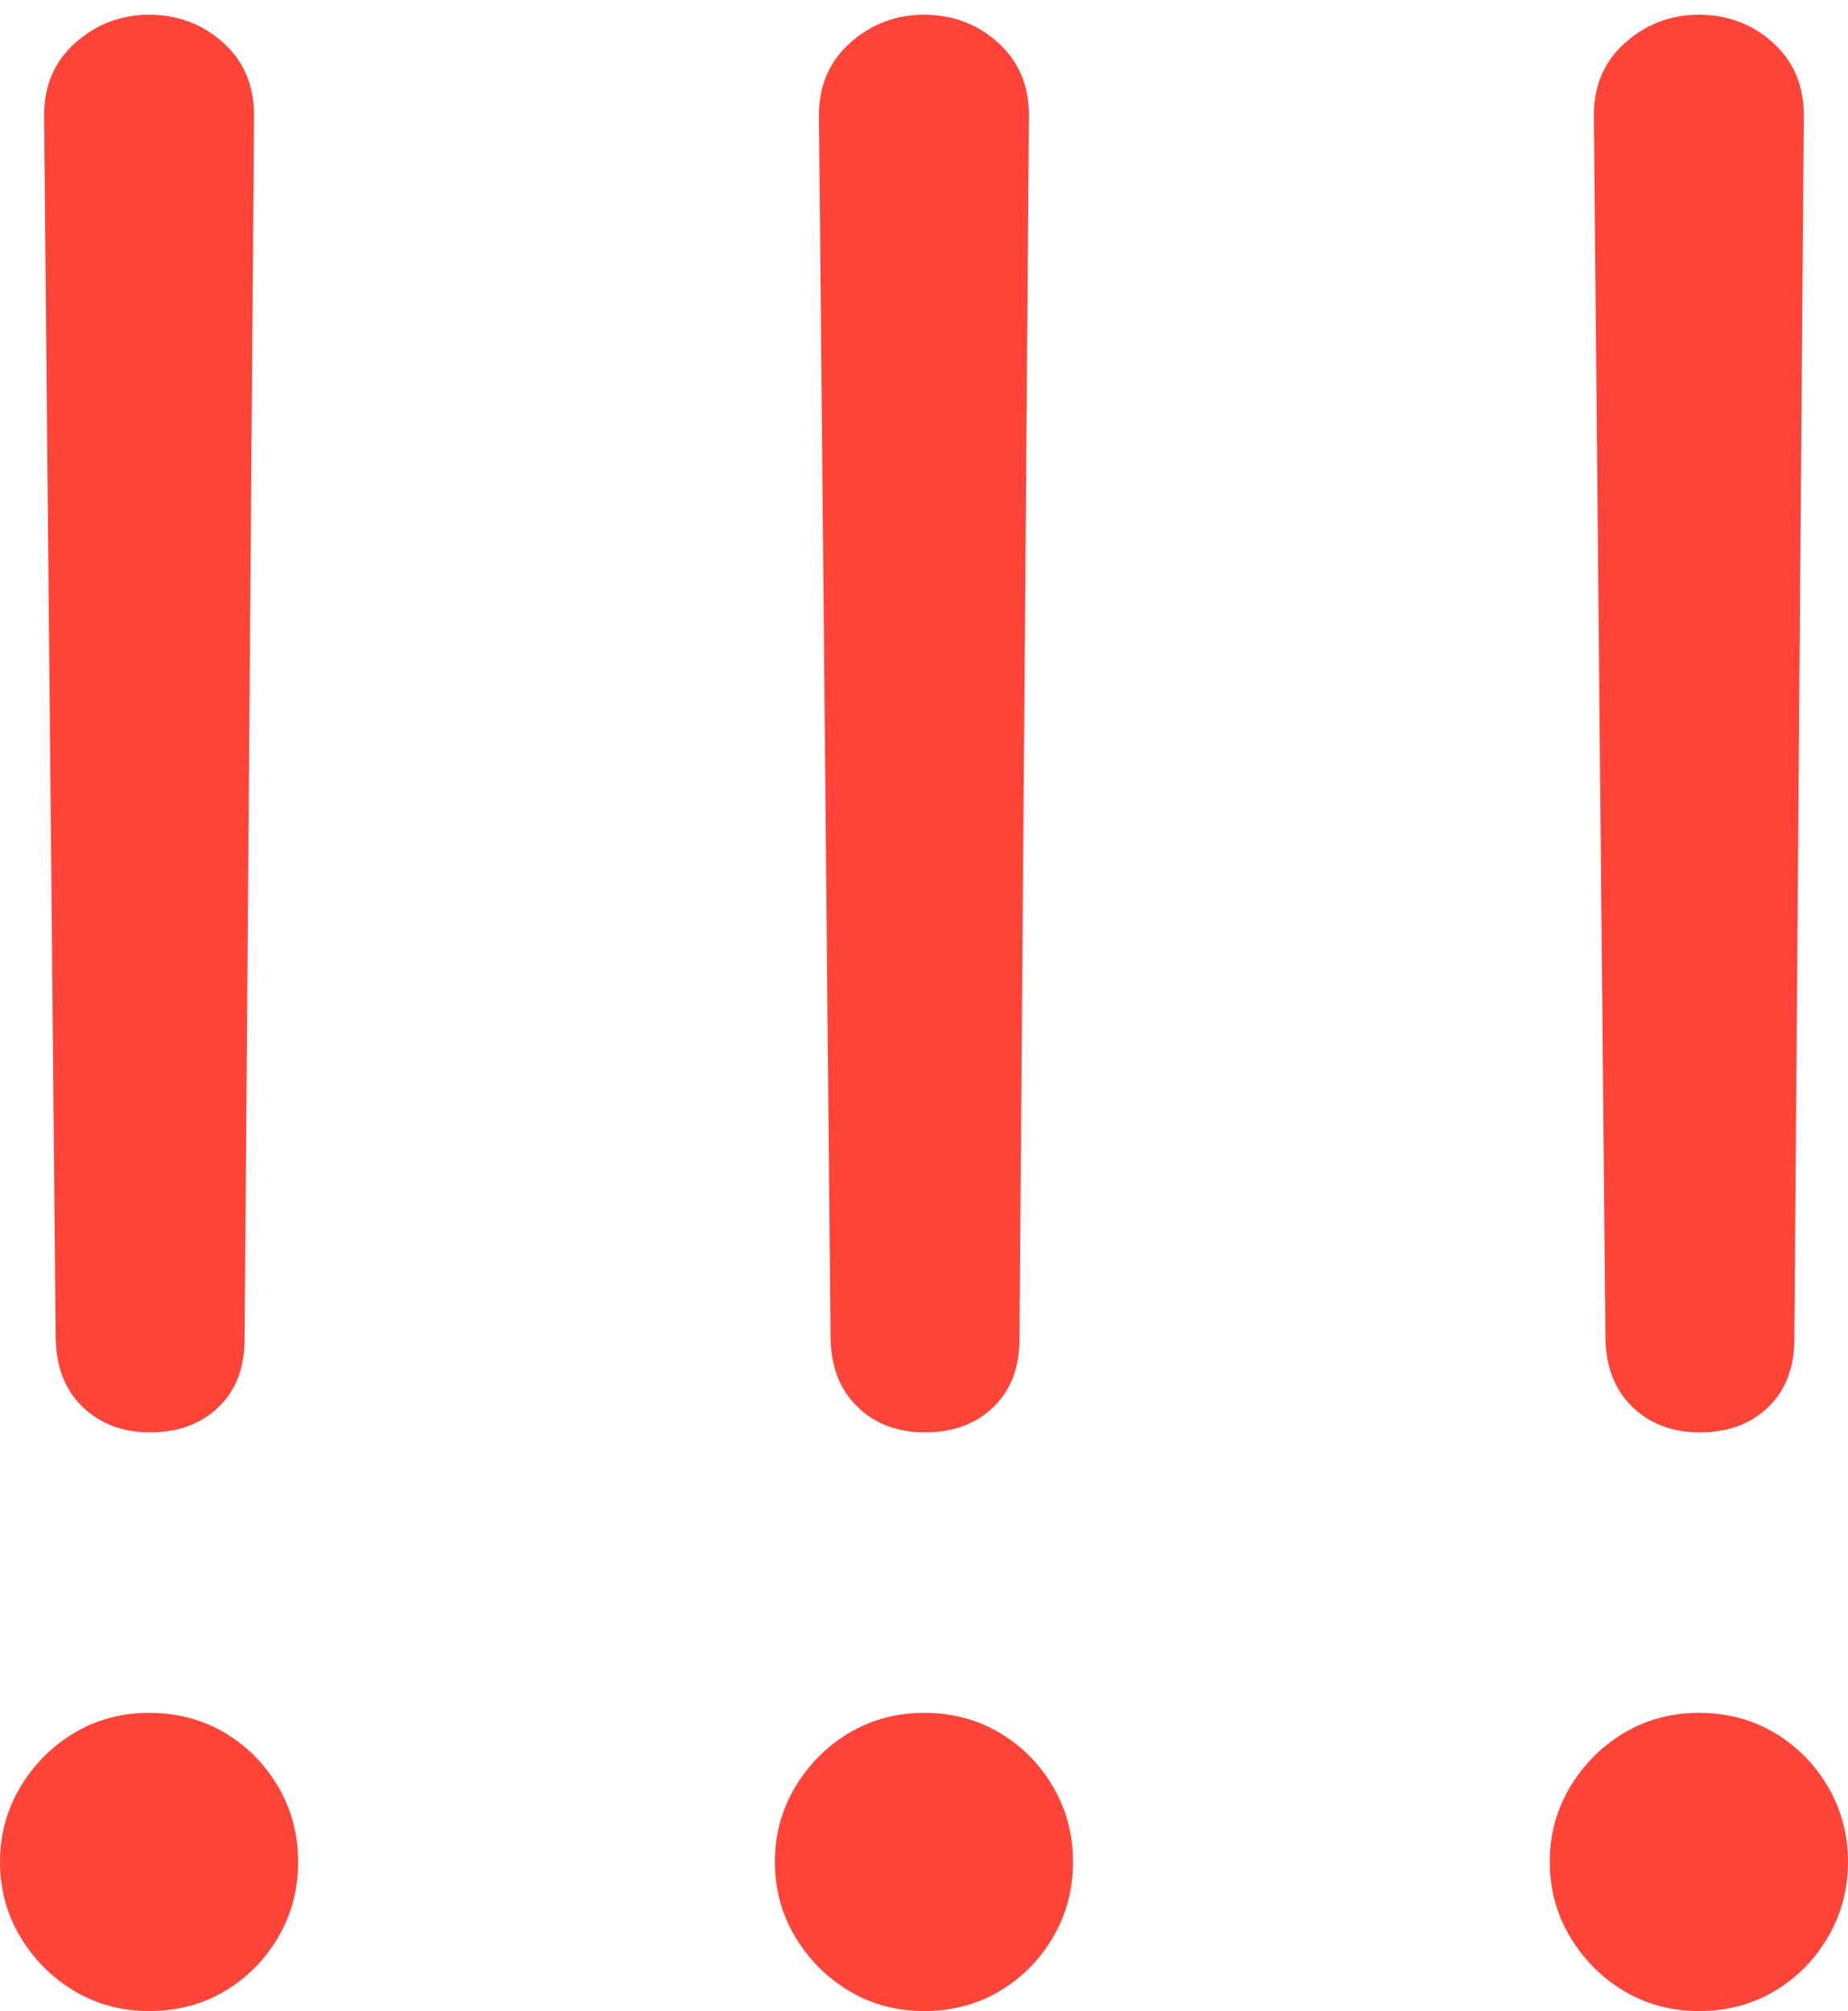 <?xml version="1.0" encoding="UTF-8"?>
<!--Generator: Apple Native CoreSVG 175.5-->
<!DOCTYPE svg
PUBLIC "-//W3C//DTD SVG 1.1//EN"
       "http://www.w3.org/Graphics/SVG/1.1/DTD/svg11.dtd">
<svg version="1.1" xmlns="http://www.w3.org/2000/svg" xmlns:xlink="http://www.w3.org/1999/xlink" width="17.188" height="18.701">
 <g>
  <rect height="18.701" opacity="0" width="17.188" x="0" y="0"/>
  <path d="M1.396 13.32Q1.787 13.32 2.031 13.086Q2.275 12.852 2.275 12.451L2.363 1.074Q2.363 1.074 2.363 1.074Q2.363 1.074 2.363 1.074Q2.363 0.654 2.075 0.396Q1.787 0.137 1.387 0.137Q0.996 0.137 0.703 0.396Q0.41 0.654 0.41 1.074Q0.41 1.074 0.41 1.074Q0.41 1.074 0.41 1.074L0.518 12.451Q0.527 12.852 0.771 13.086Q1.016 13.32 1.396 13.32ZM1.387 18.701Q1.777 18.701 2.09 18.516Q2.402 18.33 2.588 18.013Q2.773 17.695 2.773 17.314Q2.773 16.934 2.588 16.616Q2.402 16.299 2.09 16.113Q1.777 15.928 1.387 15.928Q1.006 15.928 0.693 16.113Q0.381 16.299 0.19 16.616Q0 16.934 0 17.314Q0 17.695 0.19 18.013Q0.381 18.33 0.693 18.516Q1.006 18.701 1.387 18.701ZM8.604 13.32Q8.994 13.32 9.238 13.086Q9.482 12.852 9.482 12.451L9.57 1.074Q9.57 1.074 9.57 1.074Q9.57 1.074 9.57 1.074Q9.57 0.654 9.282 0.396Q8.994 0.137 8.594 0.137Q8.203 0.137 7.91 0.396Q7.617 0.654 7.617 1.074Q7.617 1.074 7.617 1.074Q7.617 1.074 7.617 1.074L7.725 12.451Q7.734 12.852 7.979 13.086Q8.223 13.32 8.604 13.32ZM8.594 18.701Q8.984 18.701 9.297 18.516Q9.609 18.33 9.795 18.013Q9.98 17.695 9.98 17.314Q9.98 16.934 9.795 16.616Q9.609 16.299 9.297 16.113Q8.984 15.928 8.594 15.928Q8.213 15.928 7.9 16.113Q7.588 16.299 7.397 16.616Q7.207 16.934 7.207 17.314Q7.207 17.695 7.397 18.013Q7.588 18.33 7.9 18.516Q8.213 18.701 8.594 18.701ZM15.81 13.32Q16.201 13.32 16.445 13.086Q16.689 12.852 16.689 12.451L16.777 1.074Q16.777 1.074 16.777 1.074Q16.777 1.074 16.777 1.074Q16.777 0.654 16.489 0.396Q16.201 0.137 15.801 0.137Q15.41 0.137 15.117 0.396Q14.824 0.654 14.824 1.074Q14.824 1.074 14.824 1.074Q14.824 1.074 14.824 1.074L14.932 12.451Q14.941 12.852 15.185 13.086Q15.43 13.32 15.81 13.32ZM15.801 18.701Q16.191 18.701 16.504 18.516Q16.816 18.33 17.002 18.013Q17.188 17.695 17.188 17.314Q17.188 16.934 17.002 16.616Q16.816 16.299 16.504 16.113Q16.191 15.928 15.801 15.928Q15.42 15.928 15.107 16.113Q14.795 16.299 14.604 16.616Q14.414 16.934 14.414 17.314Q14.414 17.695 14.604 18.013Q14.795 18.33 15.107 18.516Q15.42 18.701 15.801 18.701Z" fill="#ff453a"/>
 </g>
</svg>
